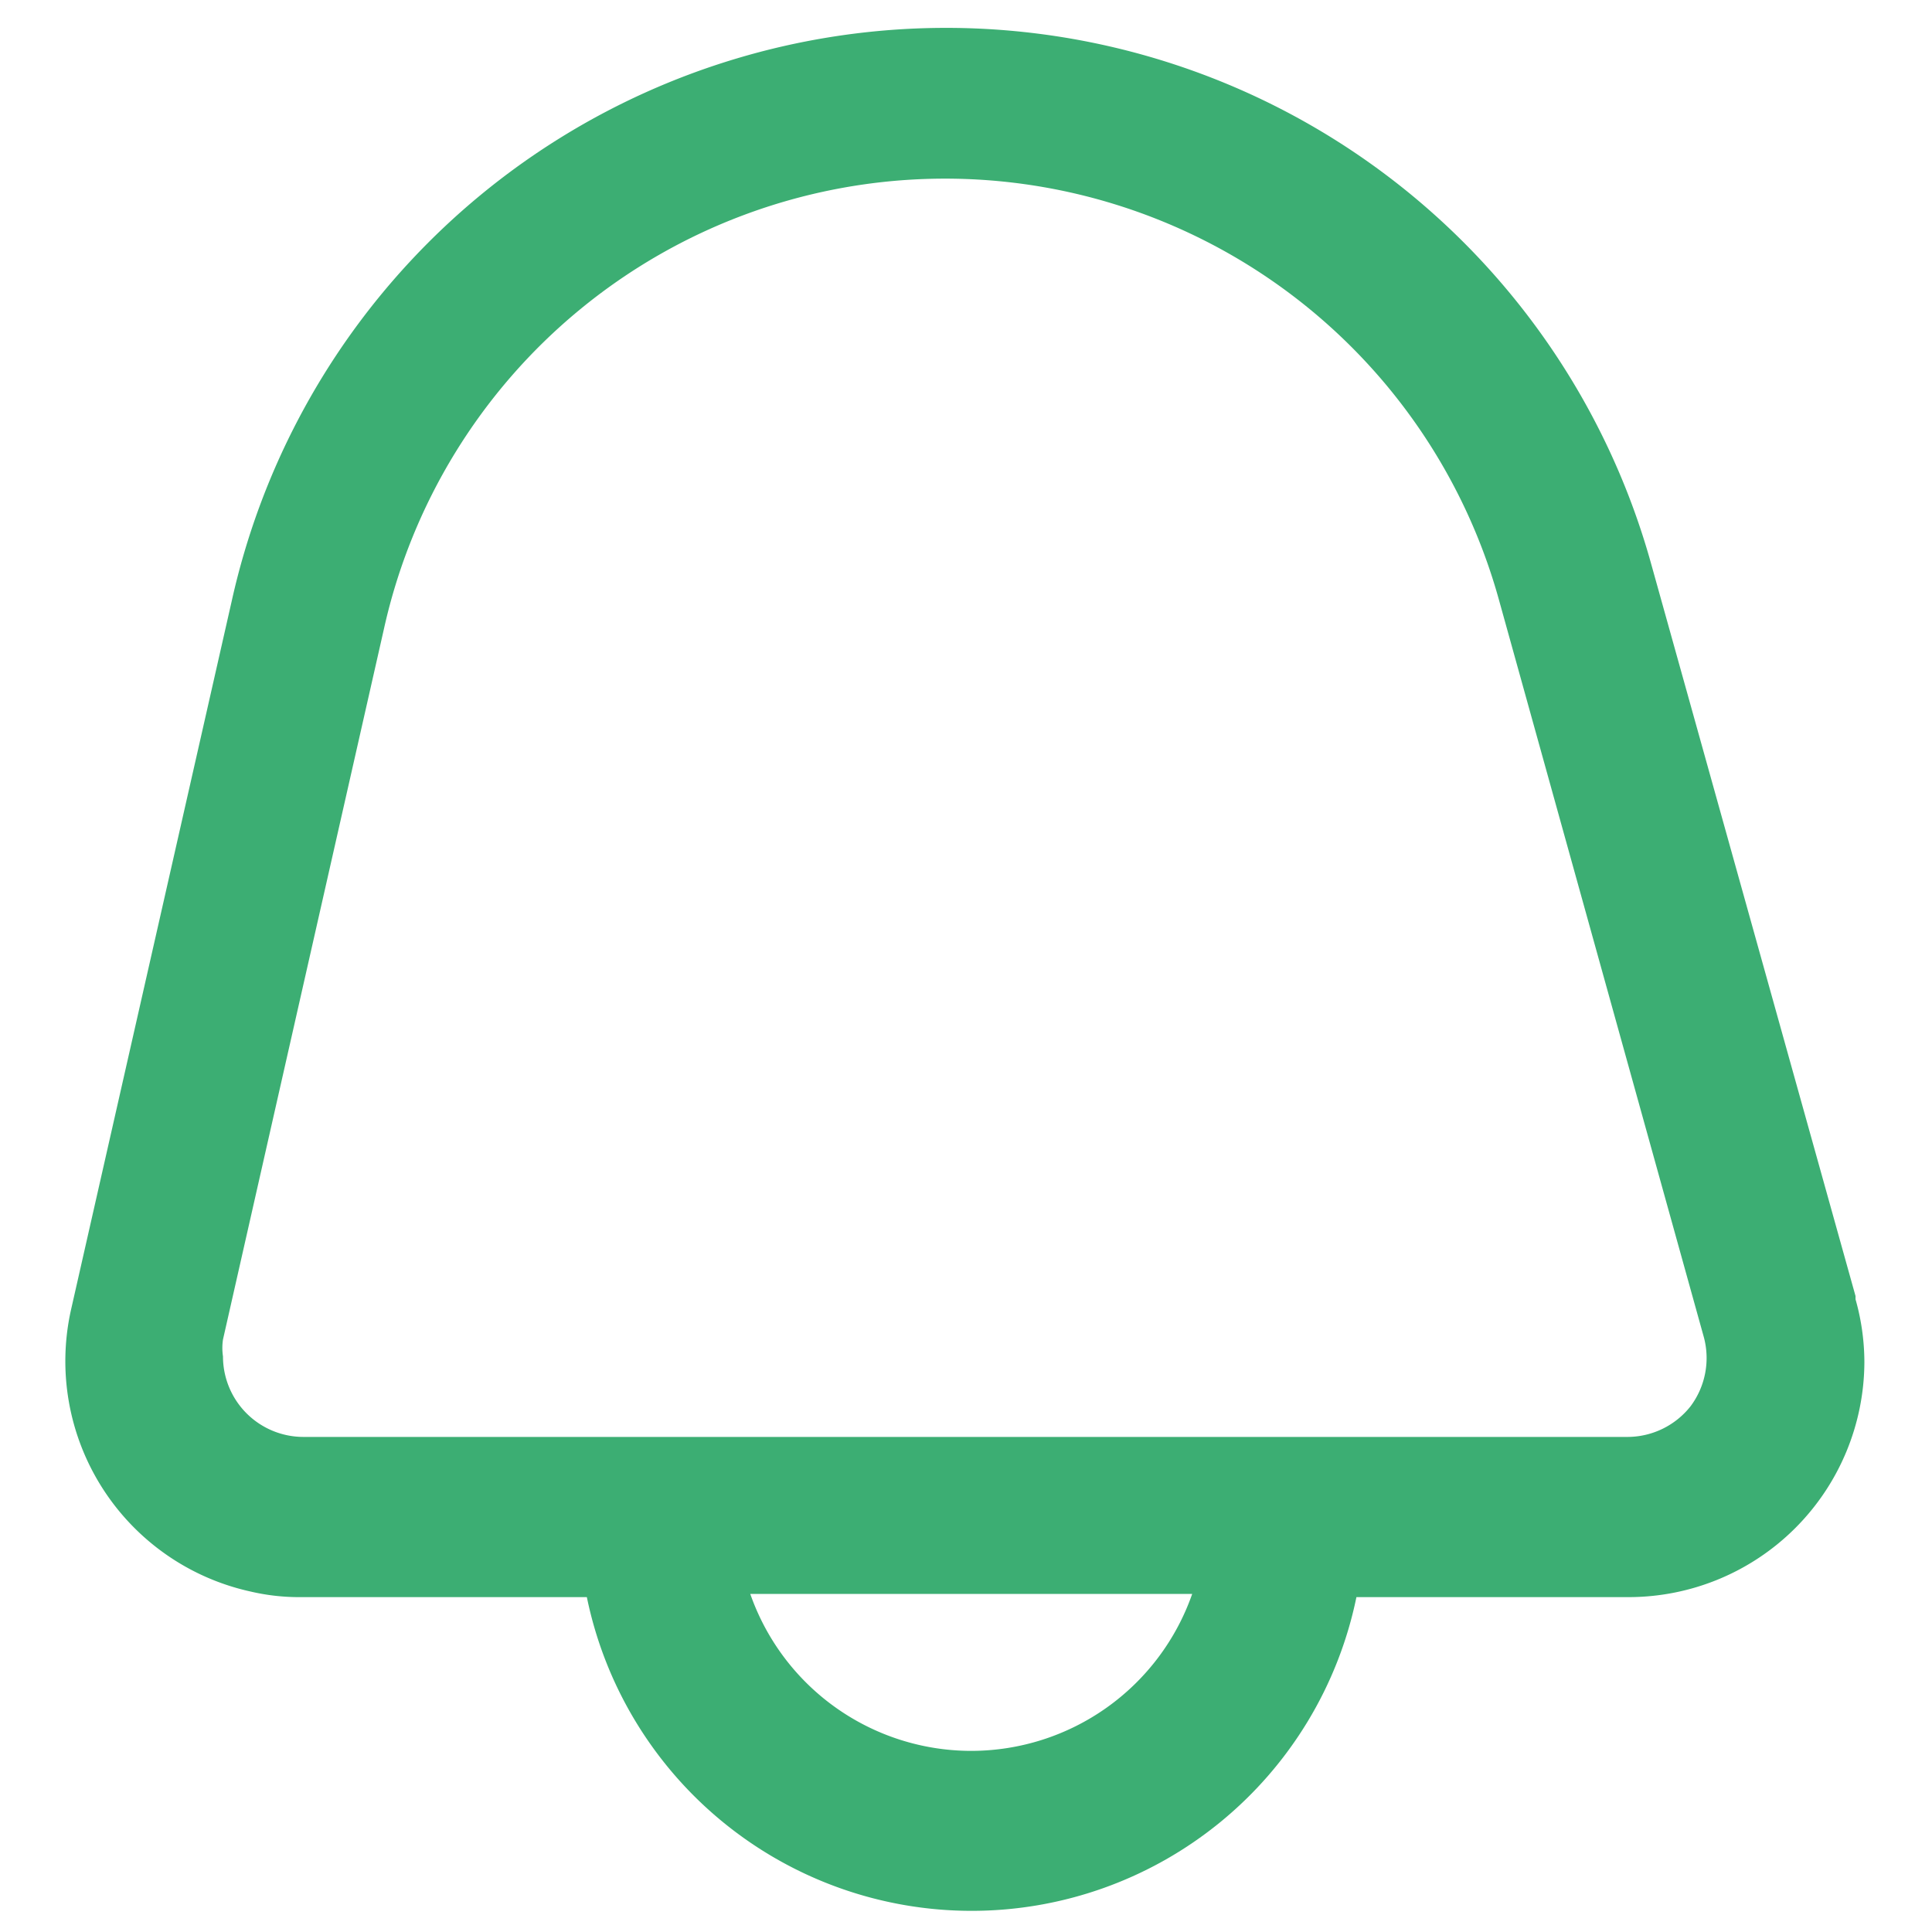 <svg id="Layer_1" data-name="Layer 1" xmlns="http://www.w3.org/2000/svg" viewBox="0 0 24 24"><defs><style>.cls-1{fill:#3cae73;}</style></defs><g id="_01_align_center" data-name=" 01 align center"><path class="cls-1" d="M23.05,16.1,20.51,7a9.09,9.09,0,0,0-17.63.46l-2,8.82a2.93,2.93,0,0,0,2.23,3.49,2.65,2.65,0,0,0,.63.07H7.29a4.88,4.88,0,0,0,9.56,0h3.38a2.93,2.93,0,0,0,2.93-2.92,2.88,2.88,0,0,0-.11-.78Zm-11,5.65A2.91,2.91,0,0,1,9.32,19.8h5.49A2.91,2.91,0,0,1,12.07,21.75ZM21,17.47a1,1,0,0,1-.78.38H3.77a1,1,0,0,1-1-1,.71.71,0,0,1,0-.21l2-8.83a7.14,7.14,0,0,1,13.85-.36l2.54,9.14A1,1,0,0,1,21,17.47Z"/></g></svg>